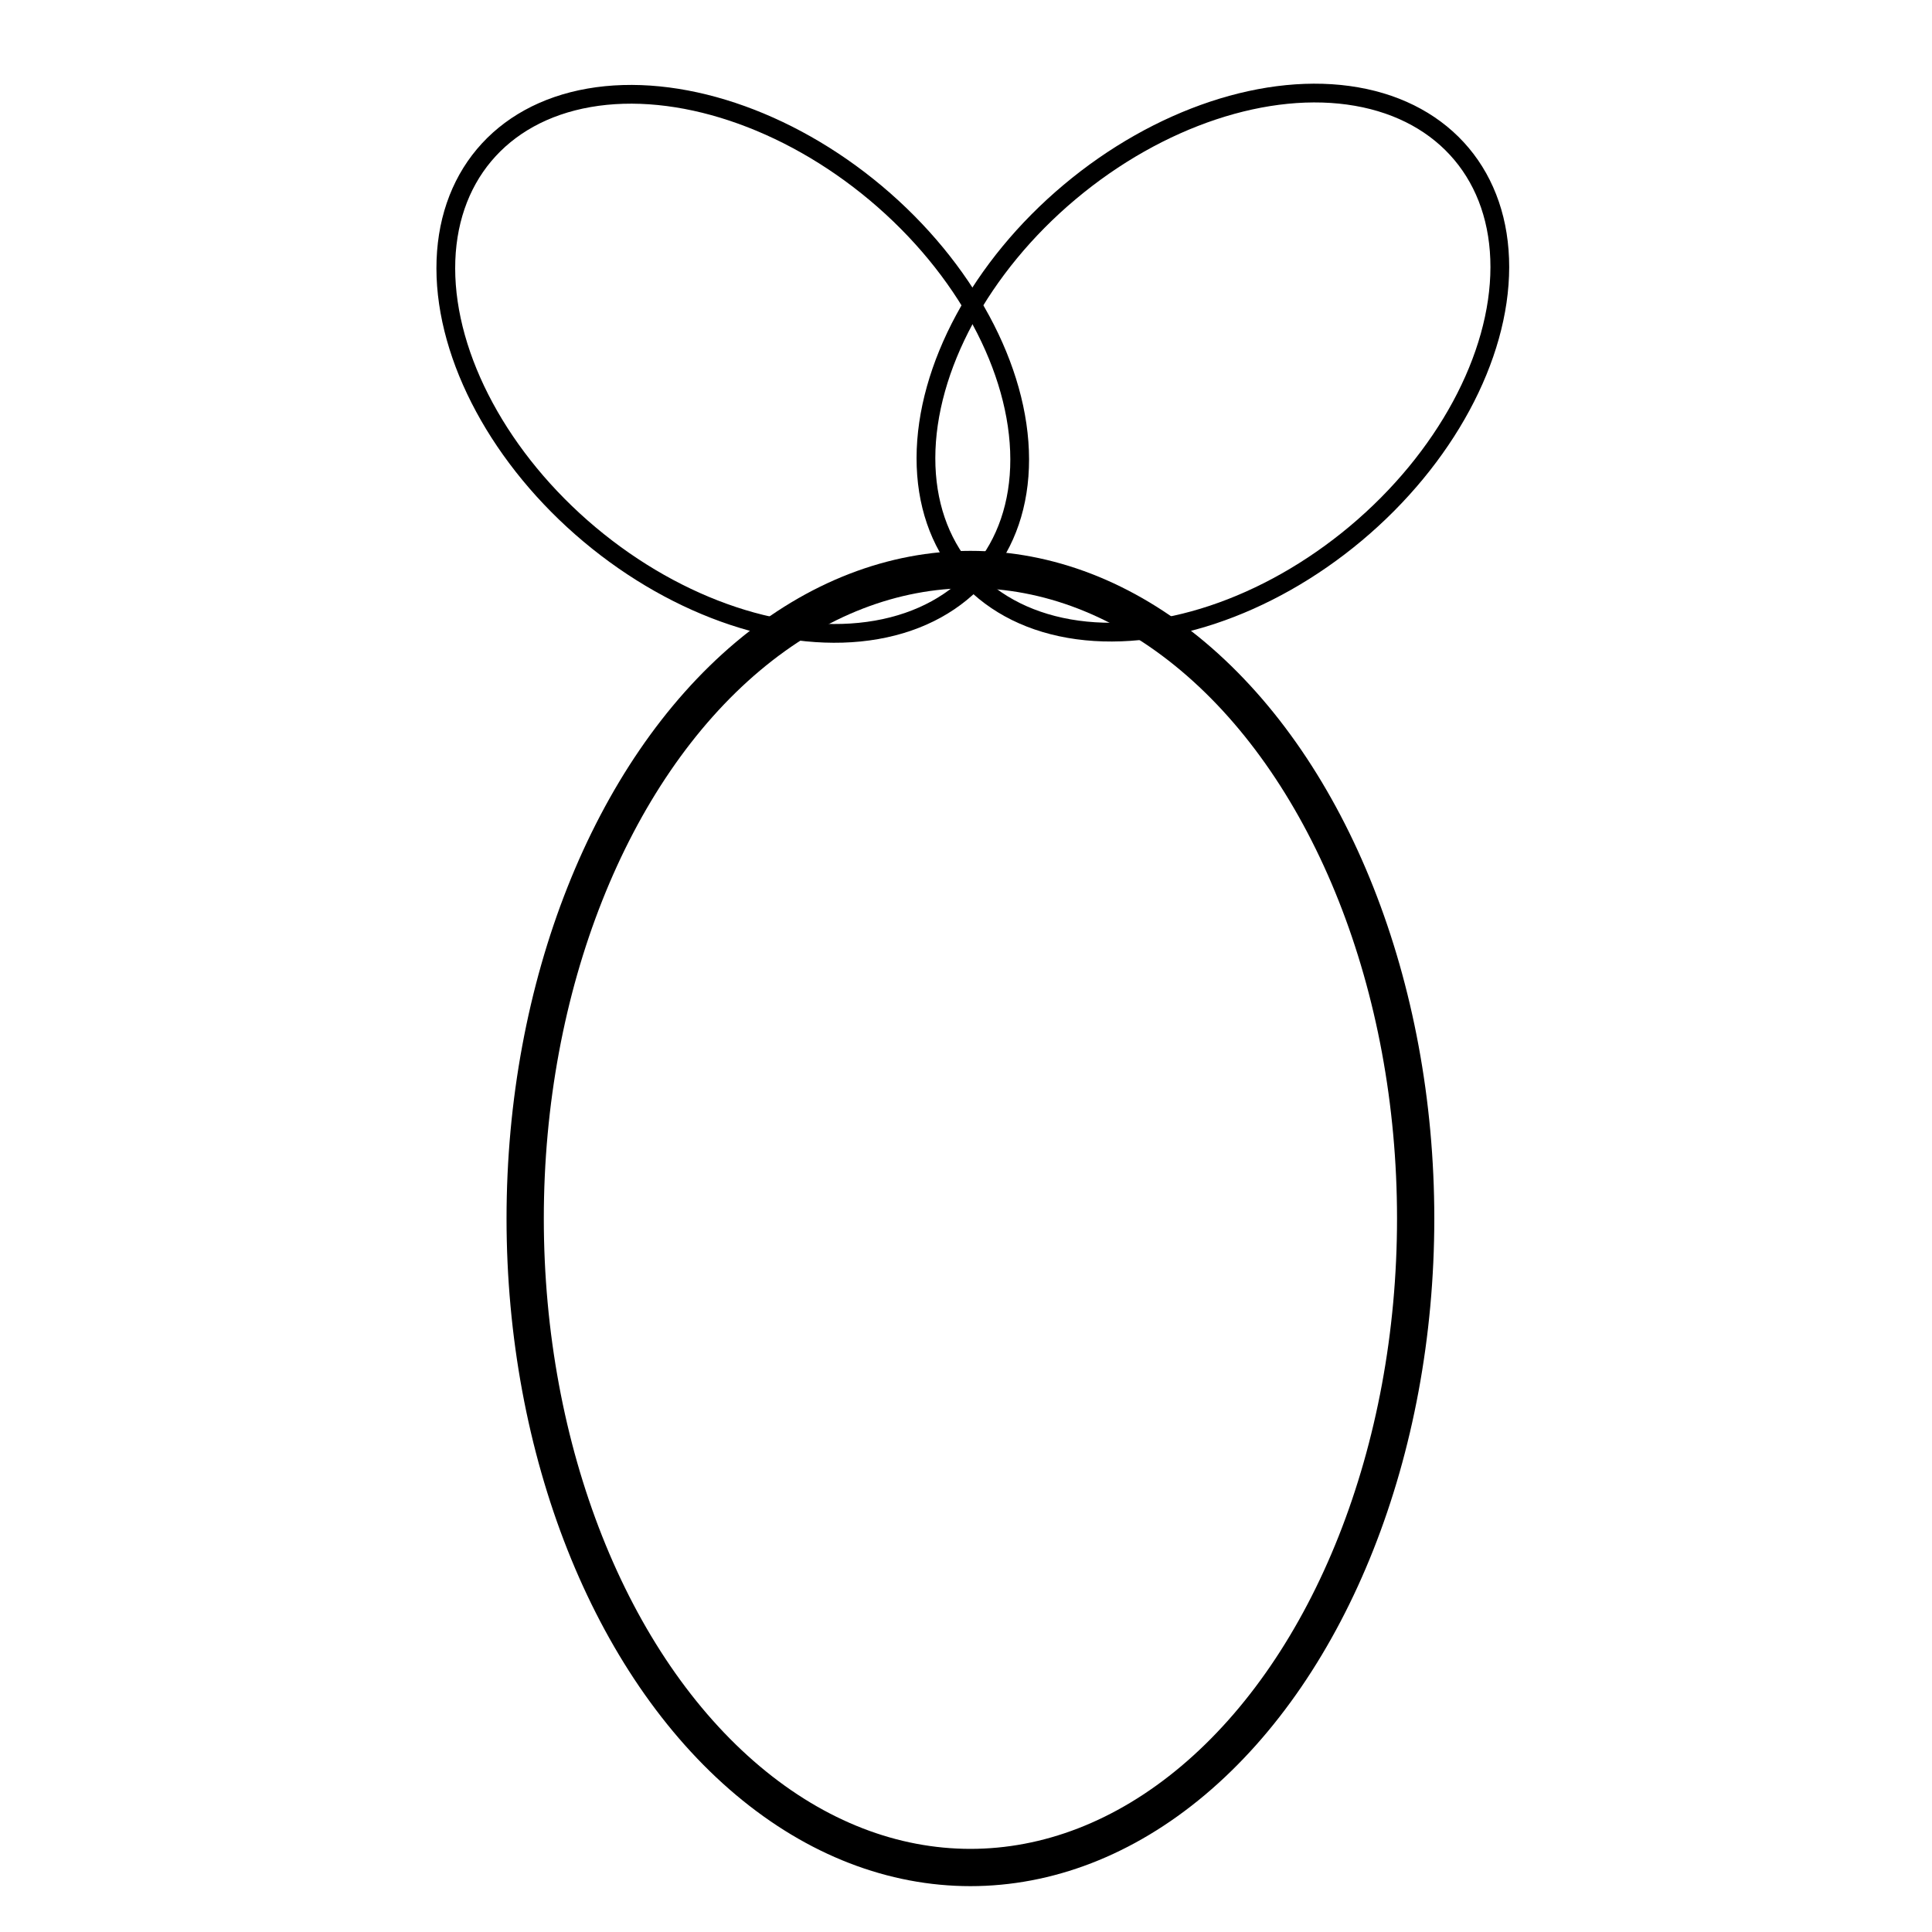 <?xml version="1.0" encoding="UTF-8" standalone="no"?>
<!-- Created with Inkscape (http://www.inkscape.org/) -->

<svg
   xmlns:dc="http://purl.org/dc/elements/1.1/"
   xmlns:cc="http://creativecommons.org/ns#"
   xmlns:rdf="http://www.w3.org/1999/02/22-rdf-syntax-ns#"
   xmlns:svg="http://www.w3.org/2000/svg"
   xmlns="http://www.w3.org/2000/svg"
   xmlns:sodipodi="http://sodipodi.sourceforge.net/DTD/sodipodi-0.dtd"
   xmlns:inkscape="http://www.inkscape.org/namespaces/inkscape"
   width="32"
   height="32"
   viewBox="0 0 8.467 8.467"
   version="1.1"
   id="svg4591"
   inkscape:version="0.92.4 (33fec40, 2019-01-16)"
   sodipodi:docname="tree-ellipse32.svg">
  <defs
     id="defs4585" />
  <sodipodi:namedview
     id="base"
     pagecolor="#ffffff"
     bordercolor="#666666"
     borderopacity="1.0"
     inkscape:pageopacity="0.0"
     inkscape:pageshadow="2"
     inkscape:zoom="11.2"
     inkscape:cx="13.485975"
     inkscape:cy="22.211869"
     inkscape:document-units="mm"
     inkscape:current-layer="layer1"
     showgrid="false"
     units="px"
     inkscape:window-width="959"
     inkscape:window-height="1025"
     inkscape:window-x="960"
     inkscape:window-y="0"
     inkscape:window-maximized="0" />
  <g
     inkscape:label="Layer 1"
     inkscape:groupmode="layer"
     id="layer1"
     transform="translate(0,-288.533)">
    <g
       id="g5145"
       transform="matrix(0.99,0,0,0.99,-1.601,3.713)">
      <ellipse
         style="fill:none;stroke:#000000;stroke-width:0.165;stroke-miterlimit:4;stroke-dasharray:none;stroke-opacity:1"
         ry="2.873"
         rx="1.971"
         cy="293.091"
         cx="5.913"
         id="path5136" />
      <ellipse
         transform="rotate(-50)"
         id="ellipse5138"
         cx="-218.498"
         cy="189.687"
         rx="0.986"
         ry="1.437"
         style="fill:none;stroke:#000000;stroke-width:0.083;stroke-miterlimit:4;stroke-dasharray:none;stroke-opacity:1" />
      <ellipse
         style="fill:none;stroke:#000000;stroke-width:0.083;stroke-miterlimit:4;stroke-dasharray:none;stroke-opacity:1"
         ry="1.437"
         rx="0.986"
         cy="180.608"
         cx="226.109"
         id="ellipse5140"
         transform="rotate(50)" />
    </g>
  </g>
</svg>
